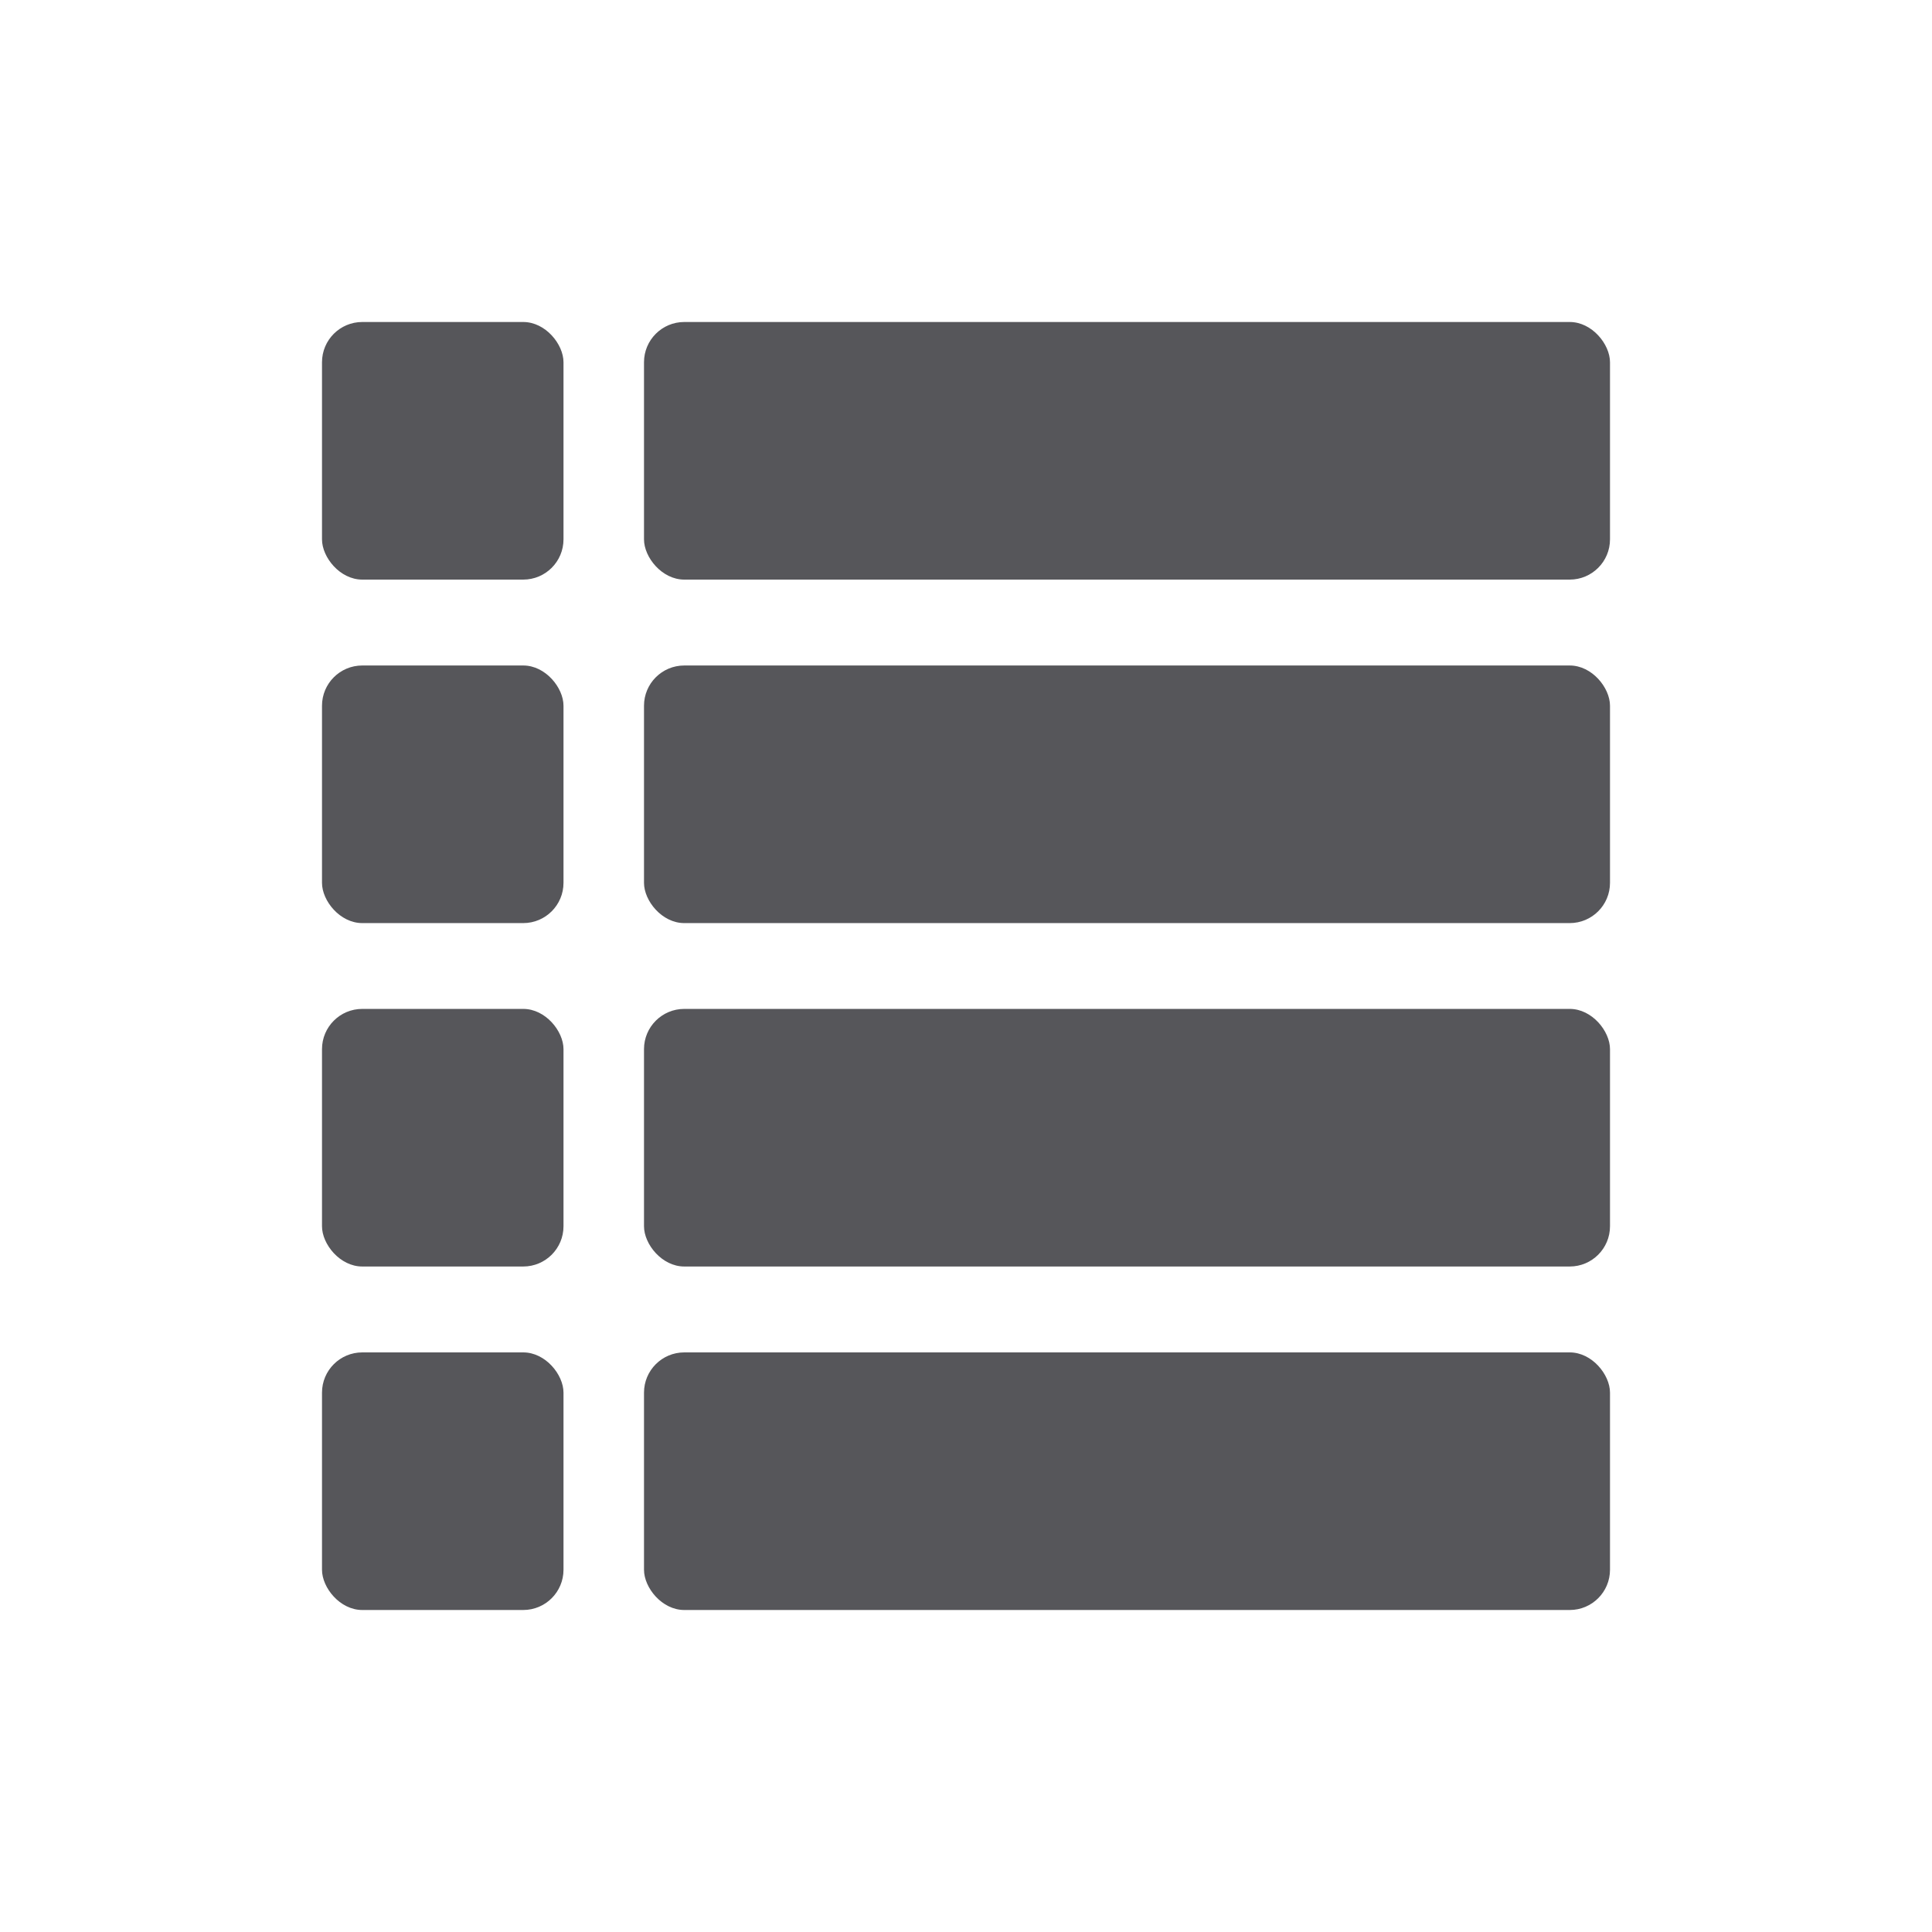 <svg width="24" height="24" viewBox="0 0 24 24" fill="none" xmlns="http://www.w3.org/2000/svg">
<rect x="4" y="4" width="3" height="3.2" rx="0.5" fill="#56565A"/>
<rect x="4" y="8.267" width="3" height="3.2" rx="0.5" fill="#56565A"/>
<rect x="4" y="12.533" width="3" height="3.2" rx="0.5" fill="#56565A"/>
<rect x="4" y="16.8" width="3" height="3.2" rx="0.5" fill="#56565A"/>
<rect x="8" y="4" width="12" height="3.2" rx="0.5" fill="#56565A"/>
<rect x="8" y="8.267" width="12" height="3.2" rx="0.5" fill="#56565A"/>
<rect x="8" y="12.533" width="12" height="3.2" rx="0.5" fill="#56565A"/>
<rect x="8" y="16.8" width="12" height="3.2" rx="0.5" fill="#56565A"/>
</svg>
